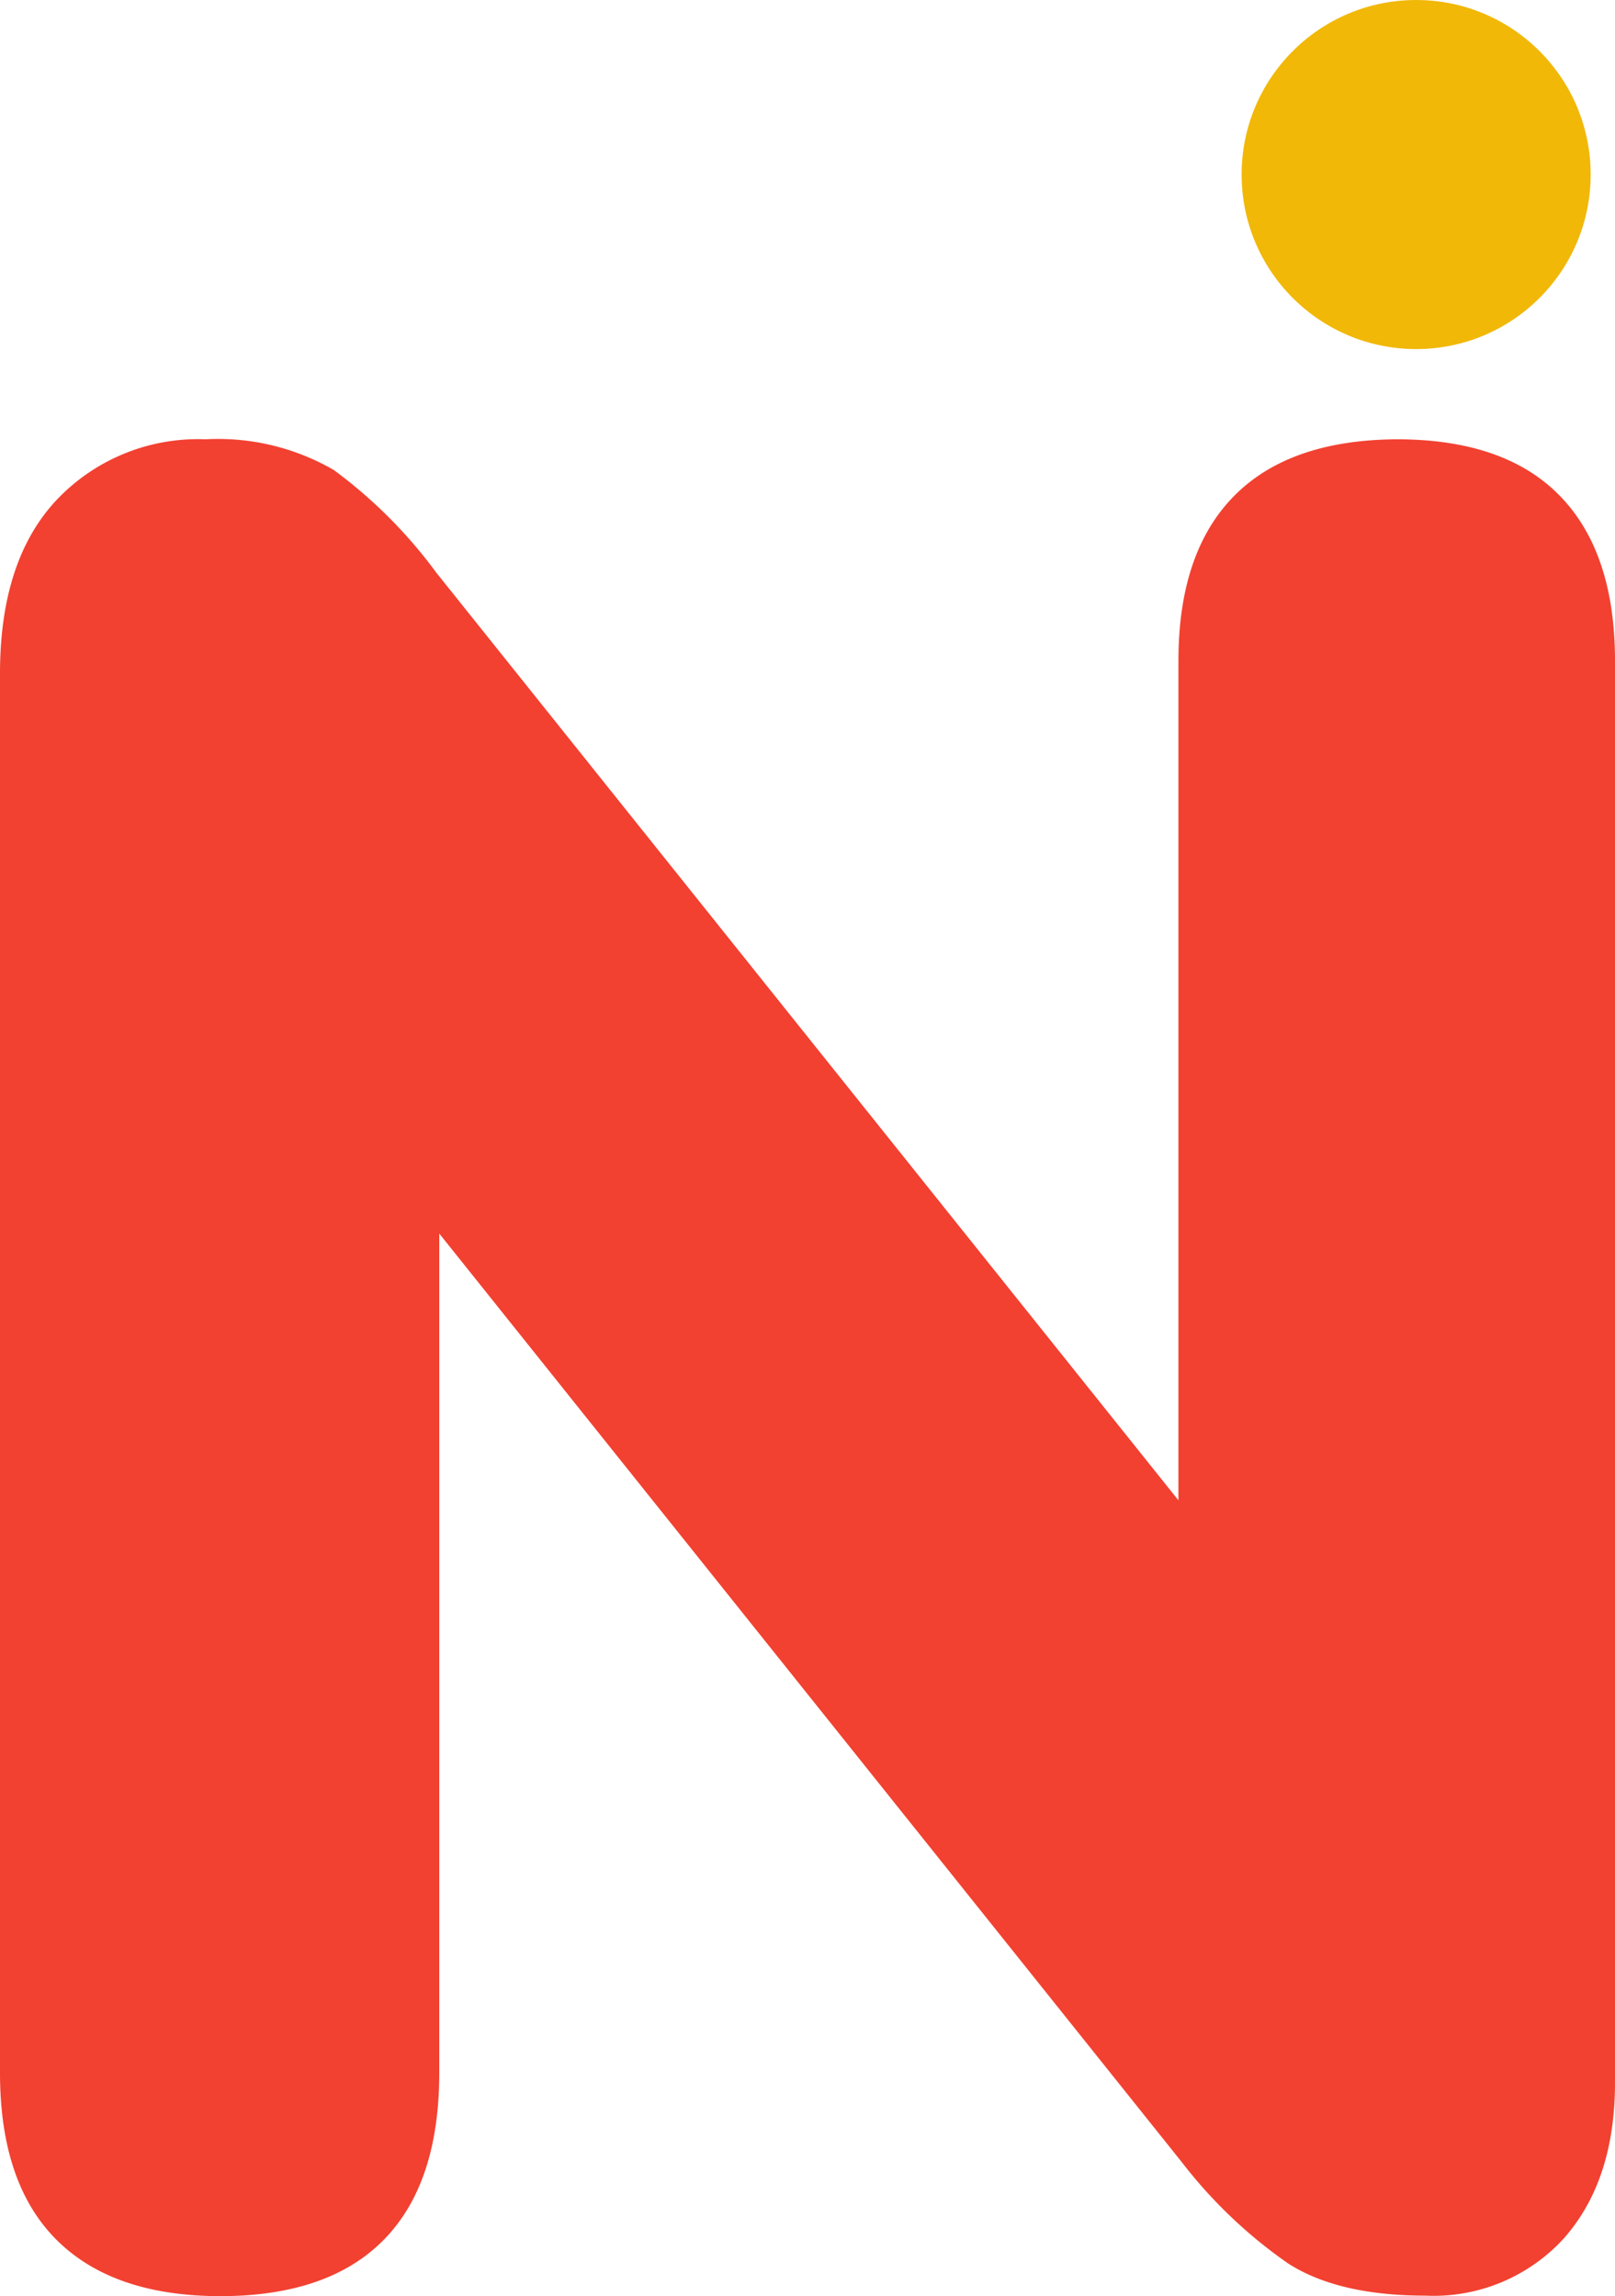 <svg xmlns="http://www.w3.org/2000/svg" viewBox="0 0 95.59 135.9"><defs><style>.cls-1{fill:#f24131;}.cls-2{fill:#f1b808;}</style></defs><title>favicon</title><g id="Layer_2" data-name="Layer 2"><g id="Layer_1-2" data-name="Layer 1"><path class="cls-1" d="M13.07,135.9q-6.39,0-9.73-3.34T0,122.68V39.86Q0,33.17,3.34,29.6A11.52,11.52,0,0,1,12.16,26a13.67,13.67,0,0,1,7.6,1.82,28.51,28.51,0,0,1,6.07,6.08L74,94.11H69.75v-55q0-6.39,3.27-9.73T82.67,26q6.39,0,9.65,3.34t3.27,9.73v84.19q0,5.77-3,9.19a10.43,10.43,0,0,1-8.21,3.42q-5.16,0-8.13-1.9a28.38,28.38,0,0,1-6.3-6L21.73,67.67H26v55q0,6.54-3.27,9.88T13.07,135.9Z"/><circle class="cls-2" cx="83.82" cy="10.33" r="10.33"/></g></g></svg>